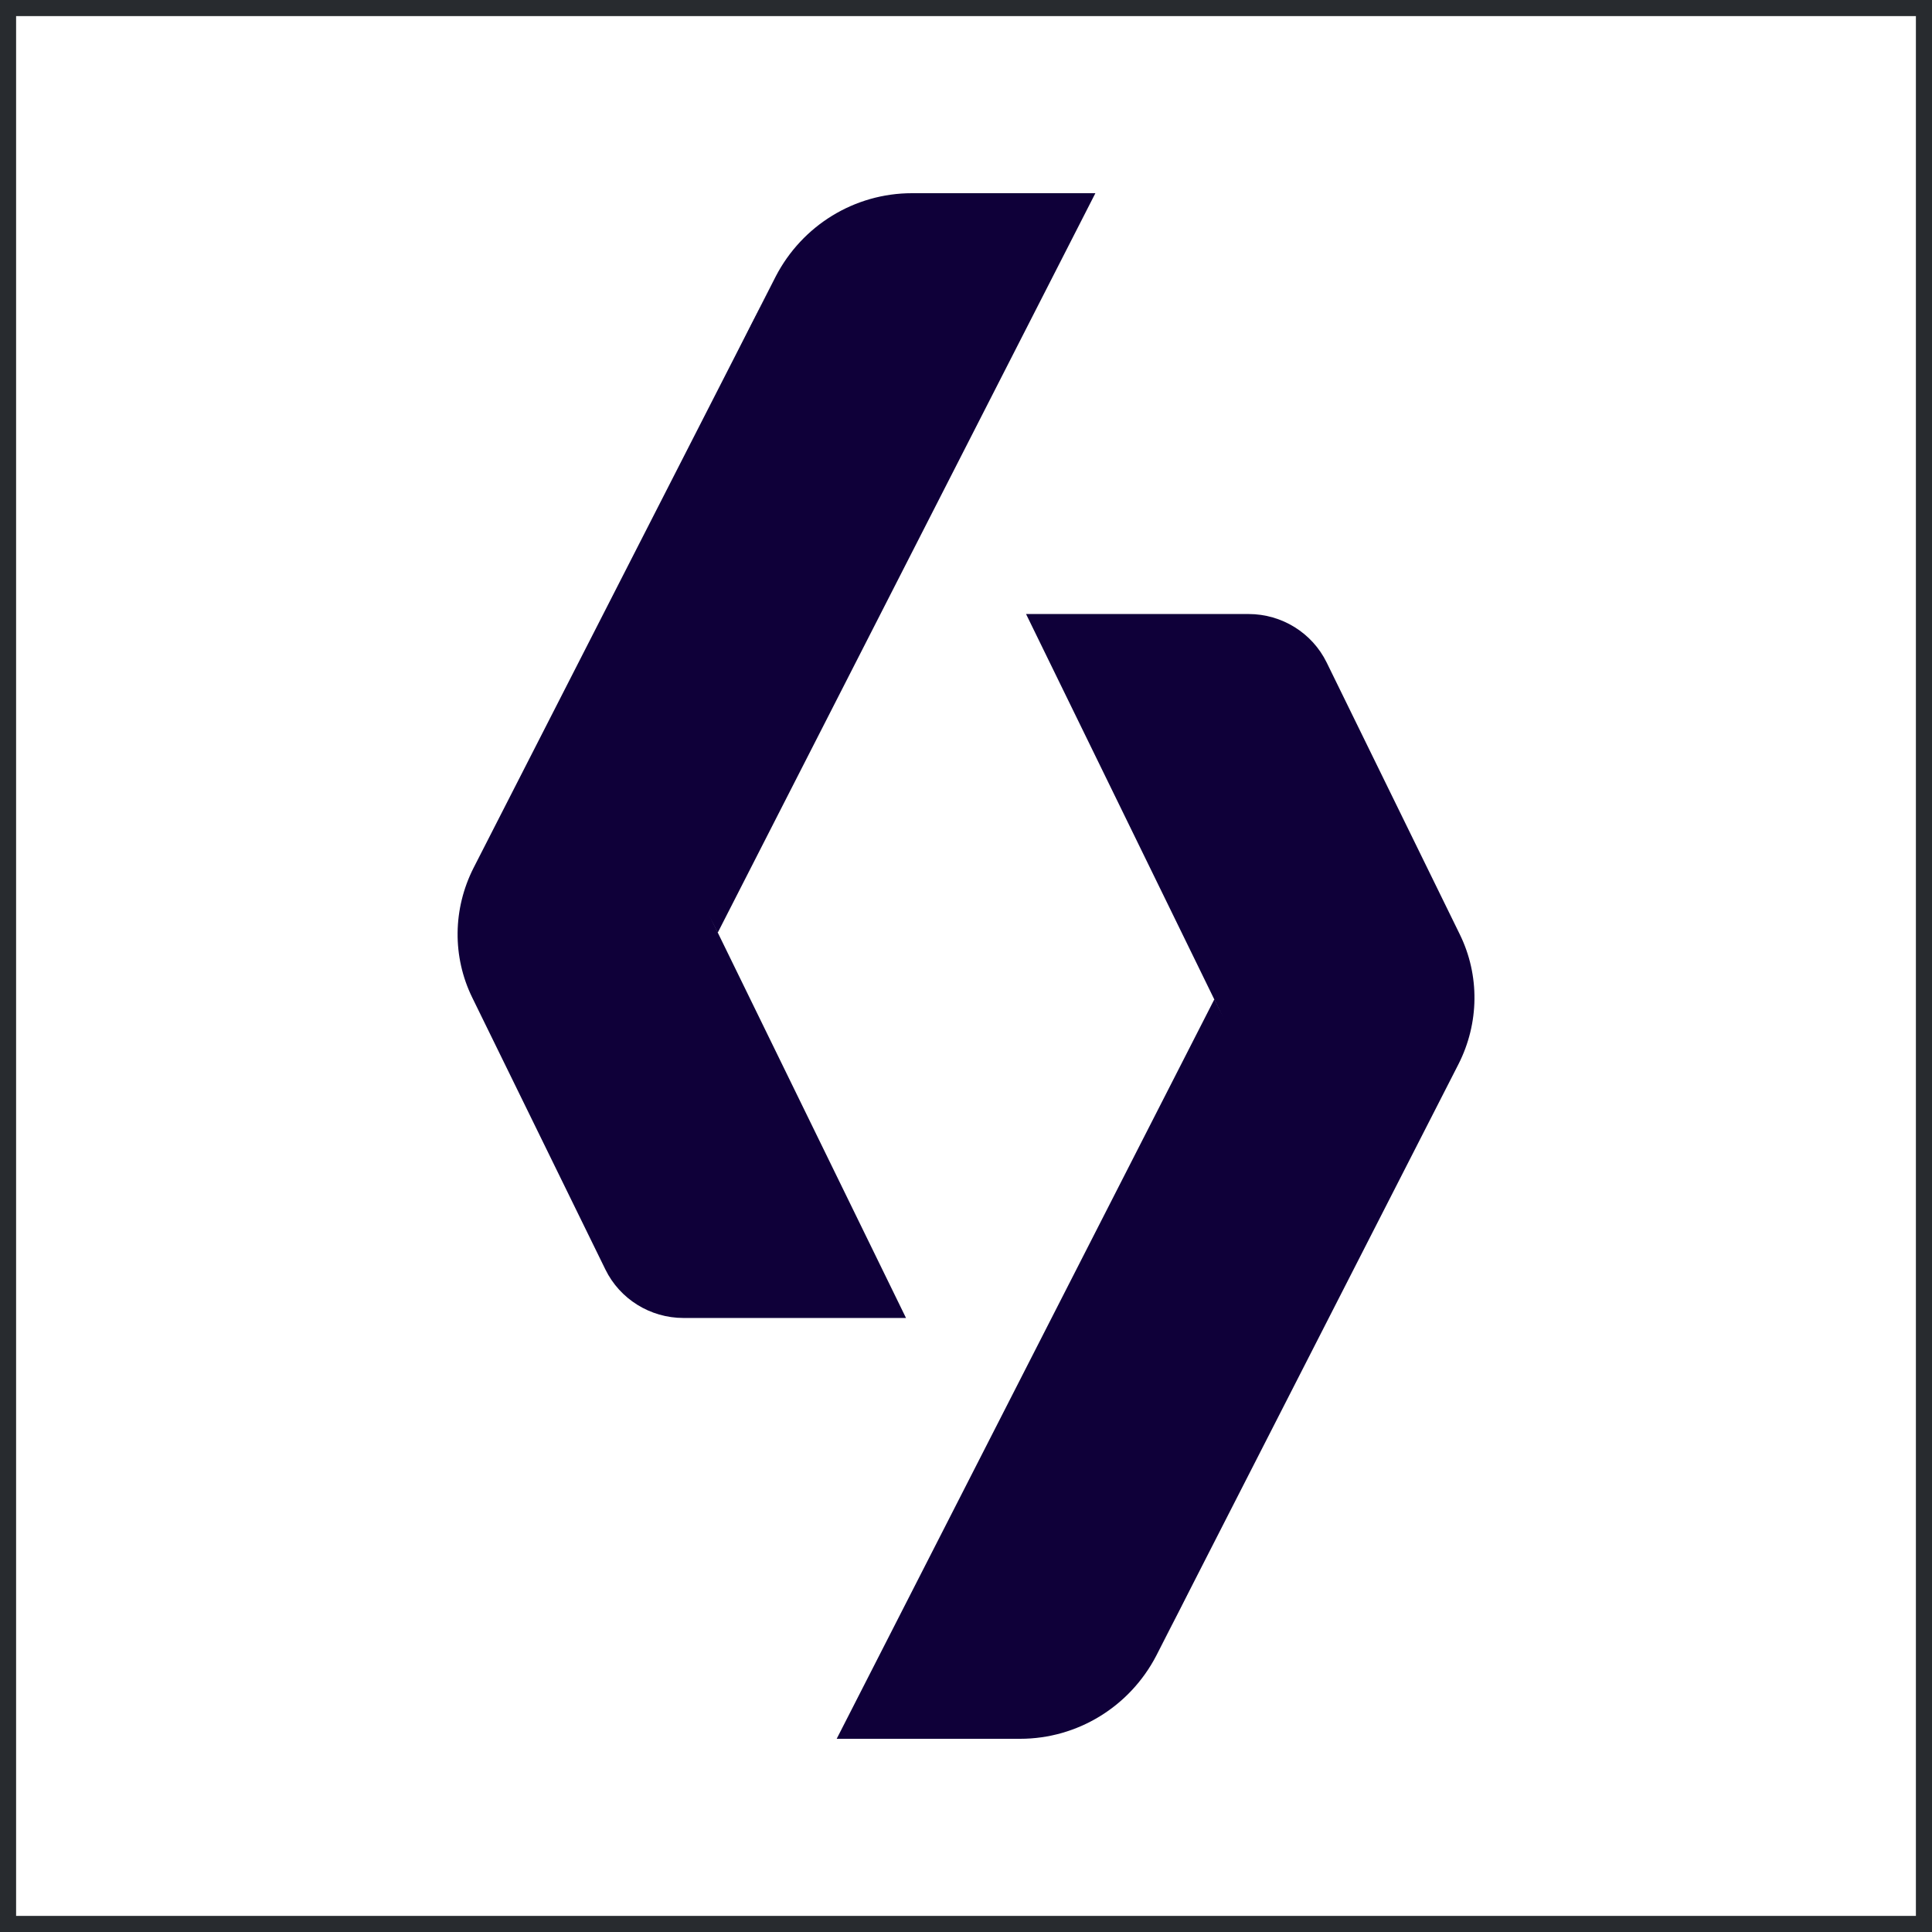 <svg xmlns="http://www.w3.org/2000/svg" width="60" height="60" viewBox="0 0 60 60" fill="none"><rect x="0" y="0" width="60" height="60" fill="#808080" stroke="none"/><rect x="0.25" y="0.25" width="59.5" height="59.5" fill="white"/><path d="M22.289 28.967L34.018 6H28.321C26.54 6 24.915 6.998 24.092 8.583C15.824 24.765 19.078 22.41 22.289 28.967Z" fill="#0F0039"/><path d="M24.085 8.6C19.41 17.746 19.073 22.389 22.284 28.948L28.137 40.931H21.228C20.191 40.931 19.25 40.343 18.801 39.425L14.668 30.985C14.043 29.713 14.062 28.223 14.708 26.951L24.085 8.6Z" fill="#0F0039"/><path d="M37.713 31.033L25.984 54H31.681C33.462 54 35.087 53.002 35.91 51.417C44.178 35.235 40.924 37.59 37.713 31.033Z" fill="#0F0039"/><path d="M35.917 51.4C40.592 42.254 40.928 37.611 37.718 31.052L31.865 19.069H38.774C39.811 19.069 40.752 19.657 41.201 20.575L45.334 29.015C45.959 30.287 45.94 31.777 45.294 33.049L35.917 51.4Z" fill="#0F0039"/><rect x="0.25" y="0.25" width="59.5" height="59.5" stroke="#282B2F" stroke-width="0.5"/></svg>